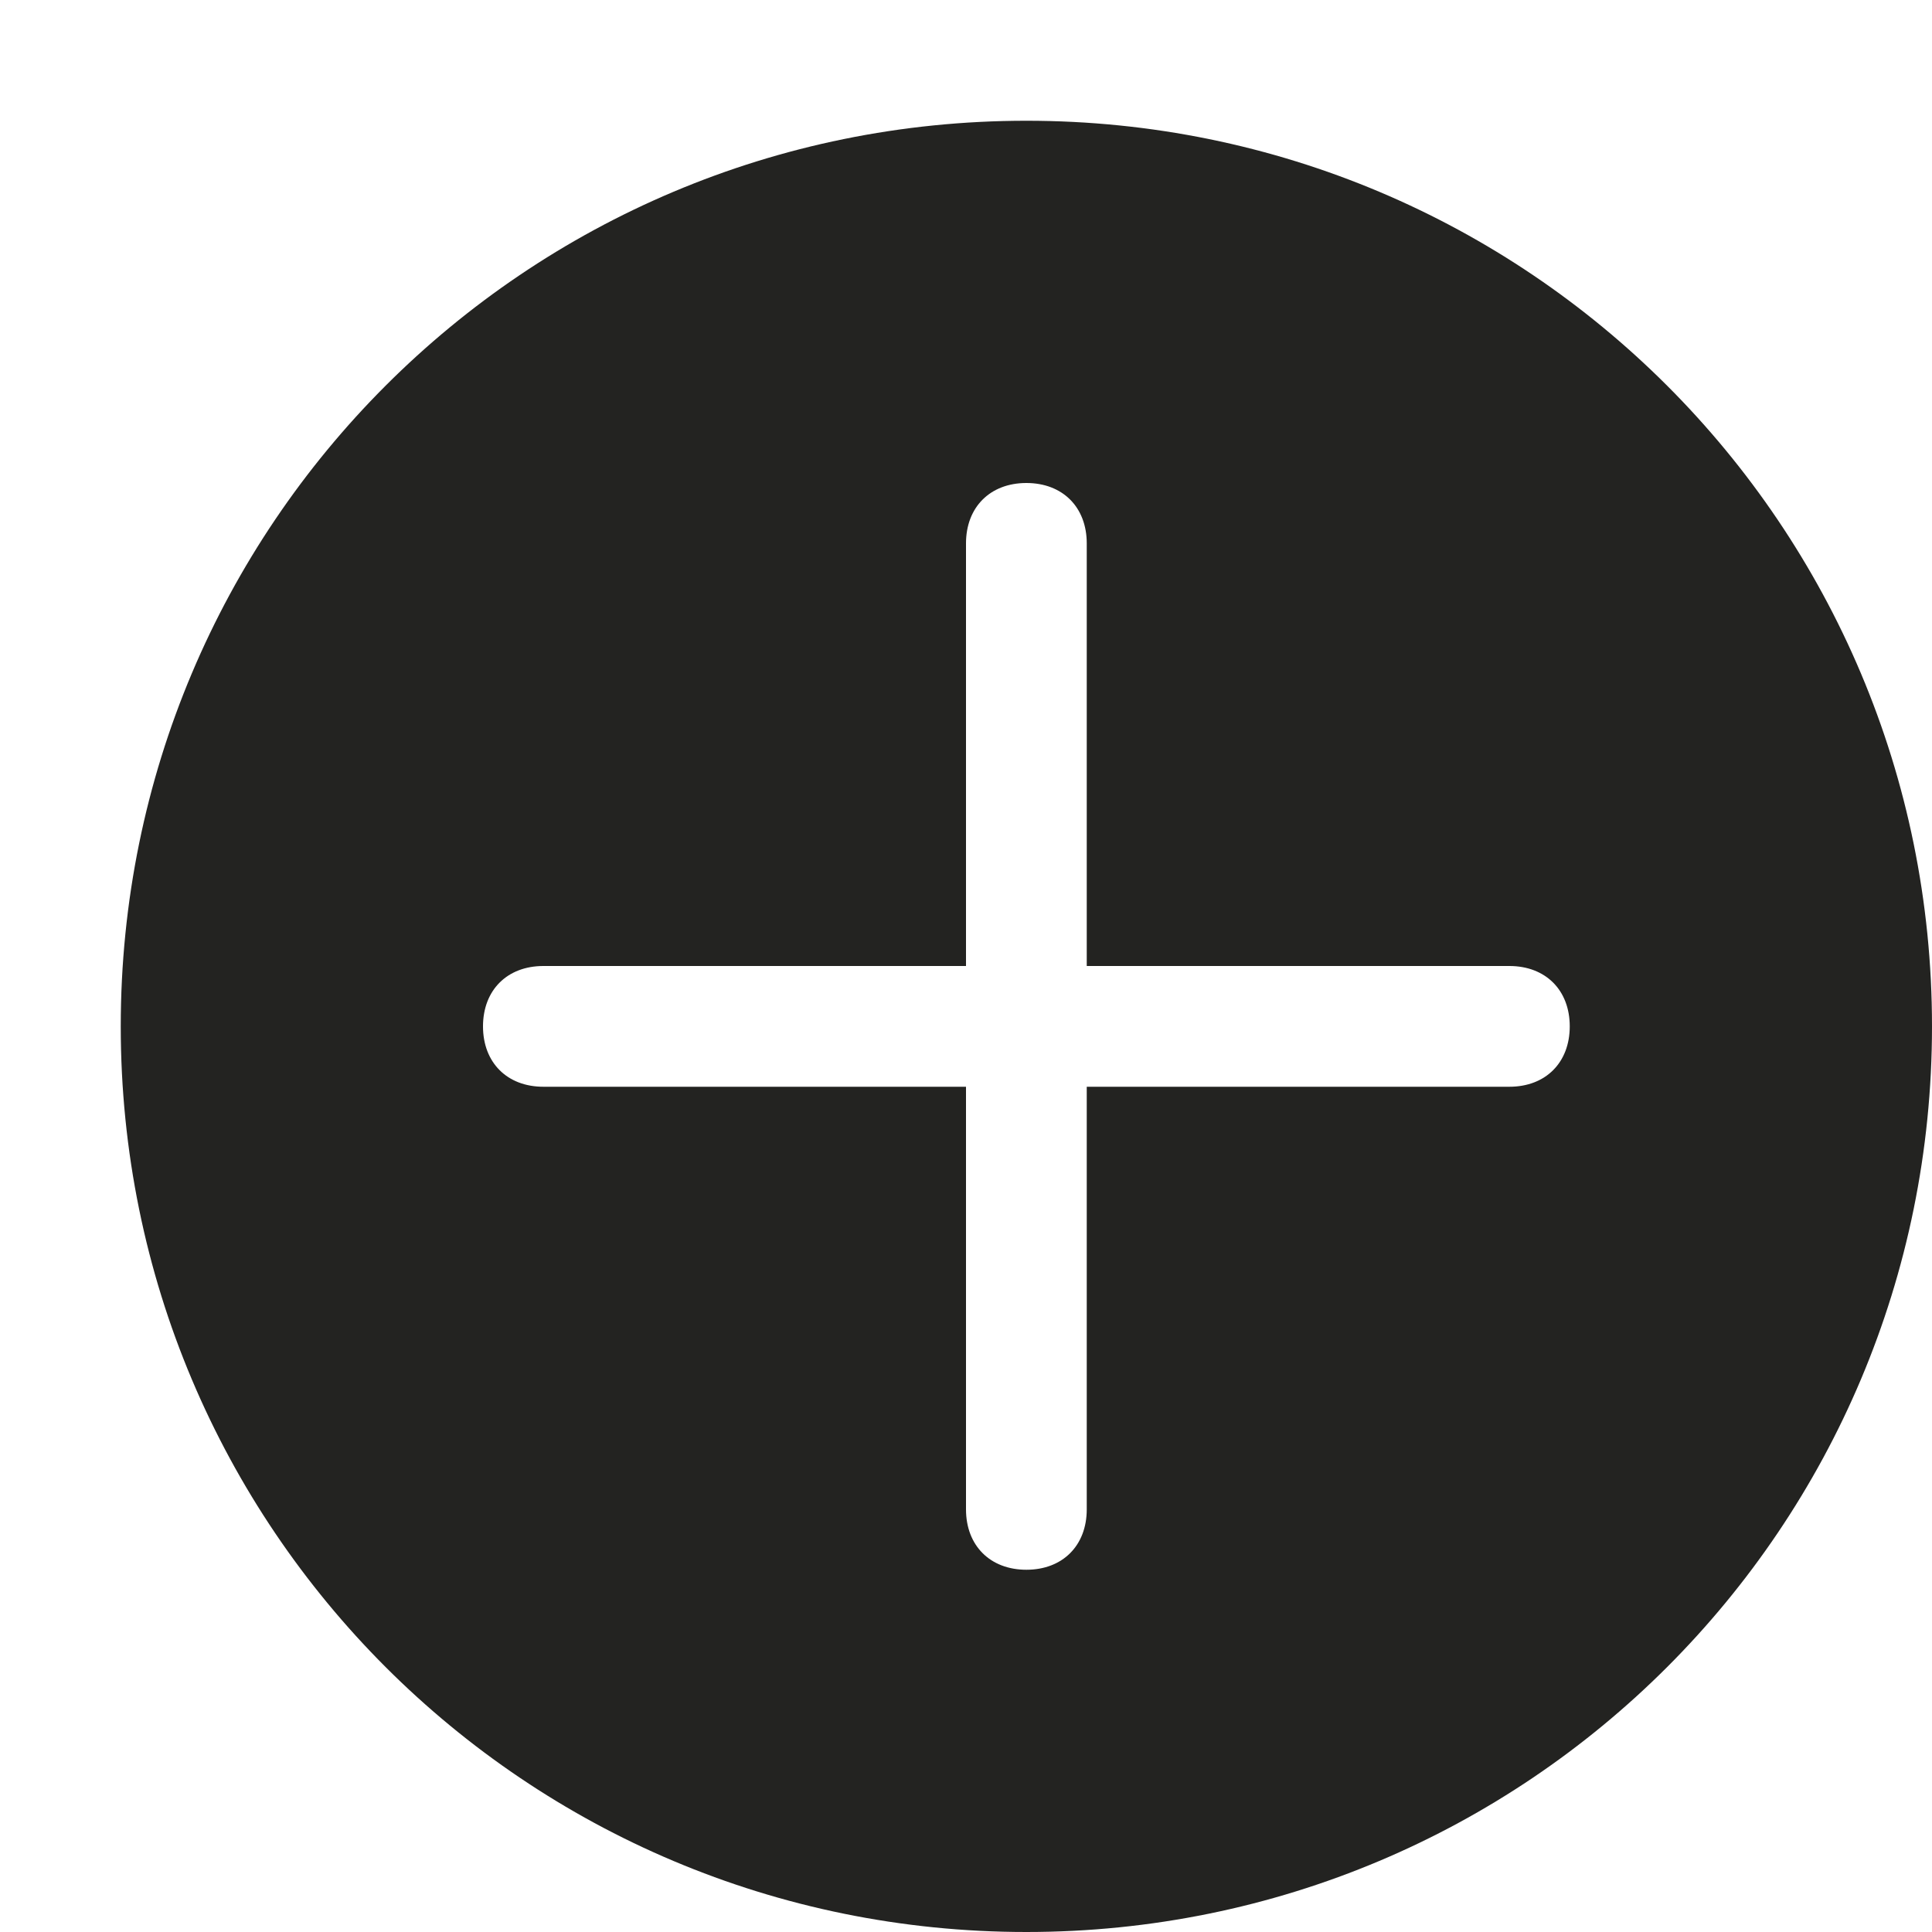 <?xml version="1.0" encoding="utf-8"?>
<!-- Generator: Adobe Illustrator 21.0.0, SVG Export Plug-In . SVG Version: 6.00 Build 0)  -->
<svg version="1.1" id="Calque_1" xmlns="http://www.w3.org/2000/svg" xmlns:xlink="http://www.w3.org/1999/xlink" x="0px" y="0px"
	 viewBox="0 0 32 32" style="enable-background:new 0 0 32 32;" xml:space="preserve">
<style type="text/css">
	.st0{fill:#232321;}
</style>
<path class="st0" d="M17,2C8.7,2,2,8.7,2,17s6.7,15,15,15s15-6.7,15-15S25.3,2,17,2z M25,18h-7v7c0,0.6-0.4,1-1,1s-1-0.4-1-1v-7H9
	c-0.6,0-1-0.4-1-1s0.4-1,1-1h7V9c0-0.6,0.4-1,1-1s1,0.4,1,1v7h7c0.6,0,1,0.4,1,1S25.6,18,25,18z"/>
</svg>
